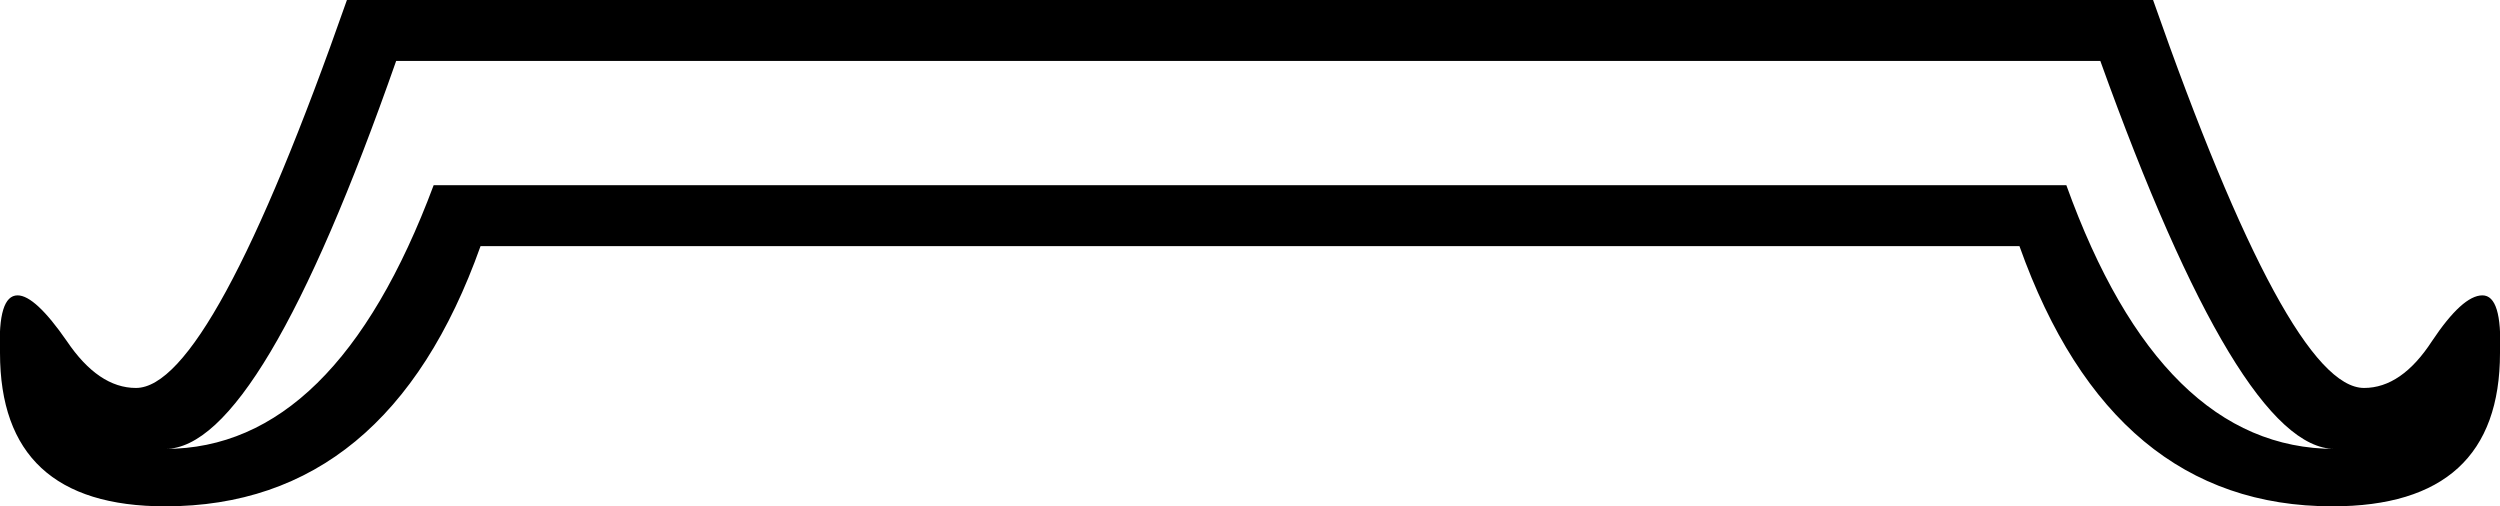 <?xml version='1.0' encoding ='UTF-8' standalone='yes'?>
<svg width='21.33' height='4.32' xmlns='http://www.w3.org/2000/svg' xmlns:xlink='http://www.w3.org/1999/xlink' xmlns:inkscape='http://www.inkscape.org/namespaces/inkscape'>
<path style='fill:#000000; stroke:none' d=' M 17.63 1.58  Q 18.44 3.83 19.92 3.83  Q 19.11 3.83 17.92 0.52  L 3.38 0.52  Q 2.22 3.83 1.41 3.83  Q 2.86 3.83 3.7 1.58  L 17.63 1.58  Z  M 18.37 0  Q 19.53 3.31 20.17 3.31  Q 20.49 3.31 20.75 2.91  Q 21.01 2.52 21.18 2.52  Q 21.35 2.52 21.33 3.01  Q 21.33 4.32 19.9 4.32  Q 18.02 4.32 17.23 2.1  L 4.1 2.1  Q 3.31 4.32 1.41 4.32  Q 0 4.32 0 3.01  Q -0.02 2.52 0.15 2.52  Q 0.3 2.52 0.57 2.91  Q 0.84 3.31 1.16 3.31  Q 1.8 3.31 2.96 0  L 18.37 0  Z '/></svg>
